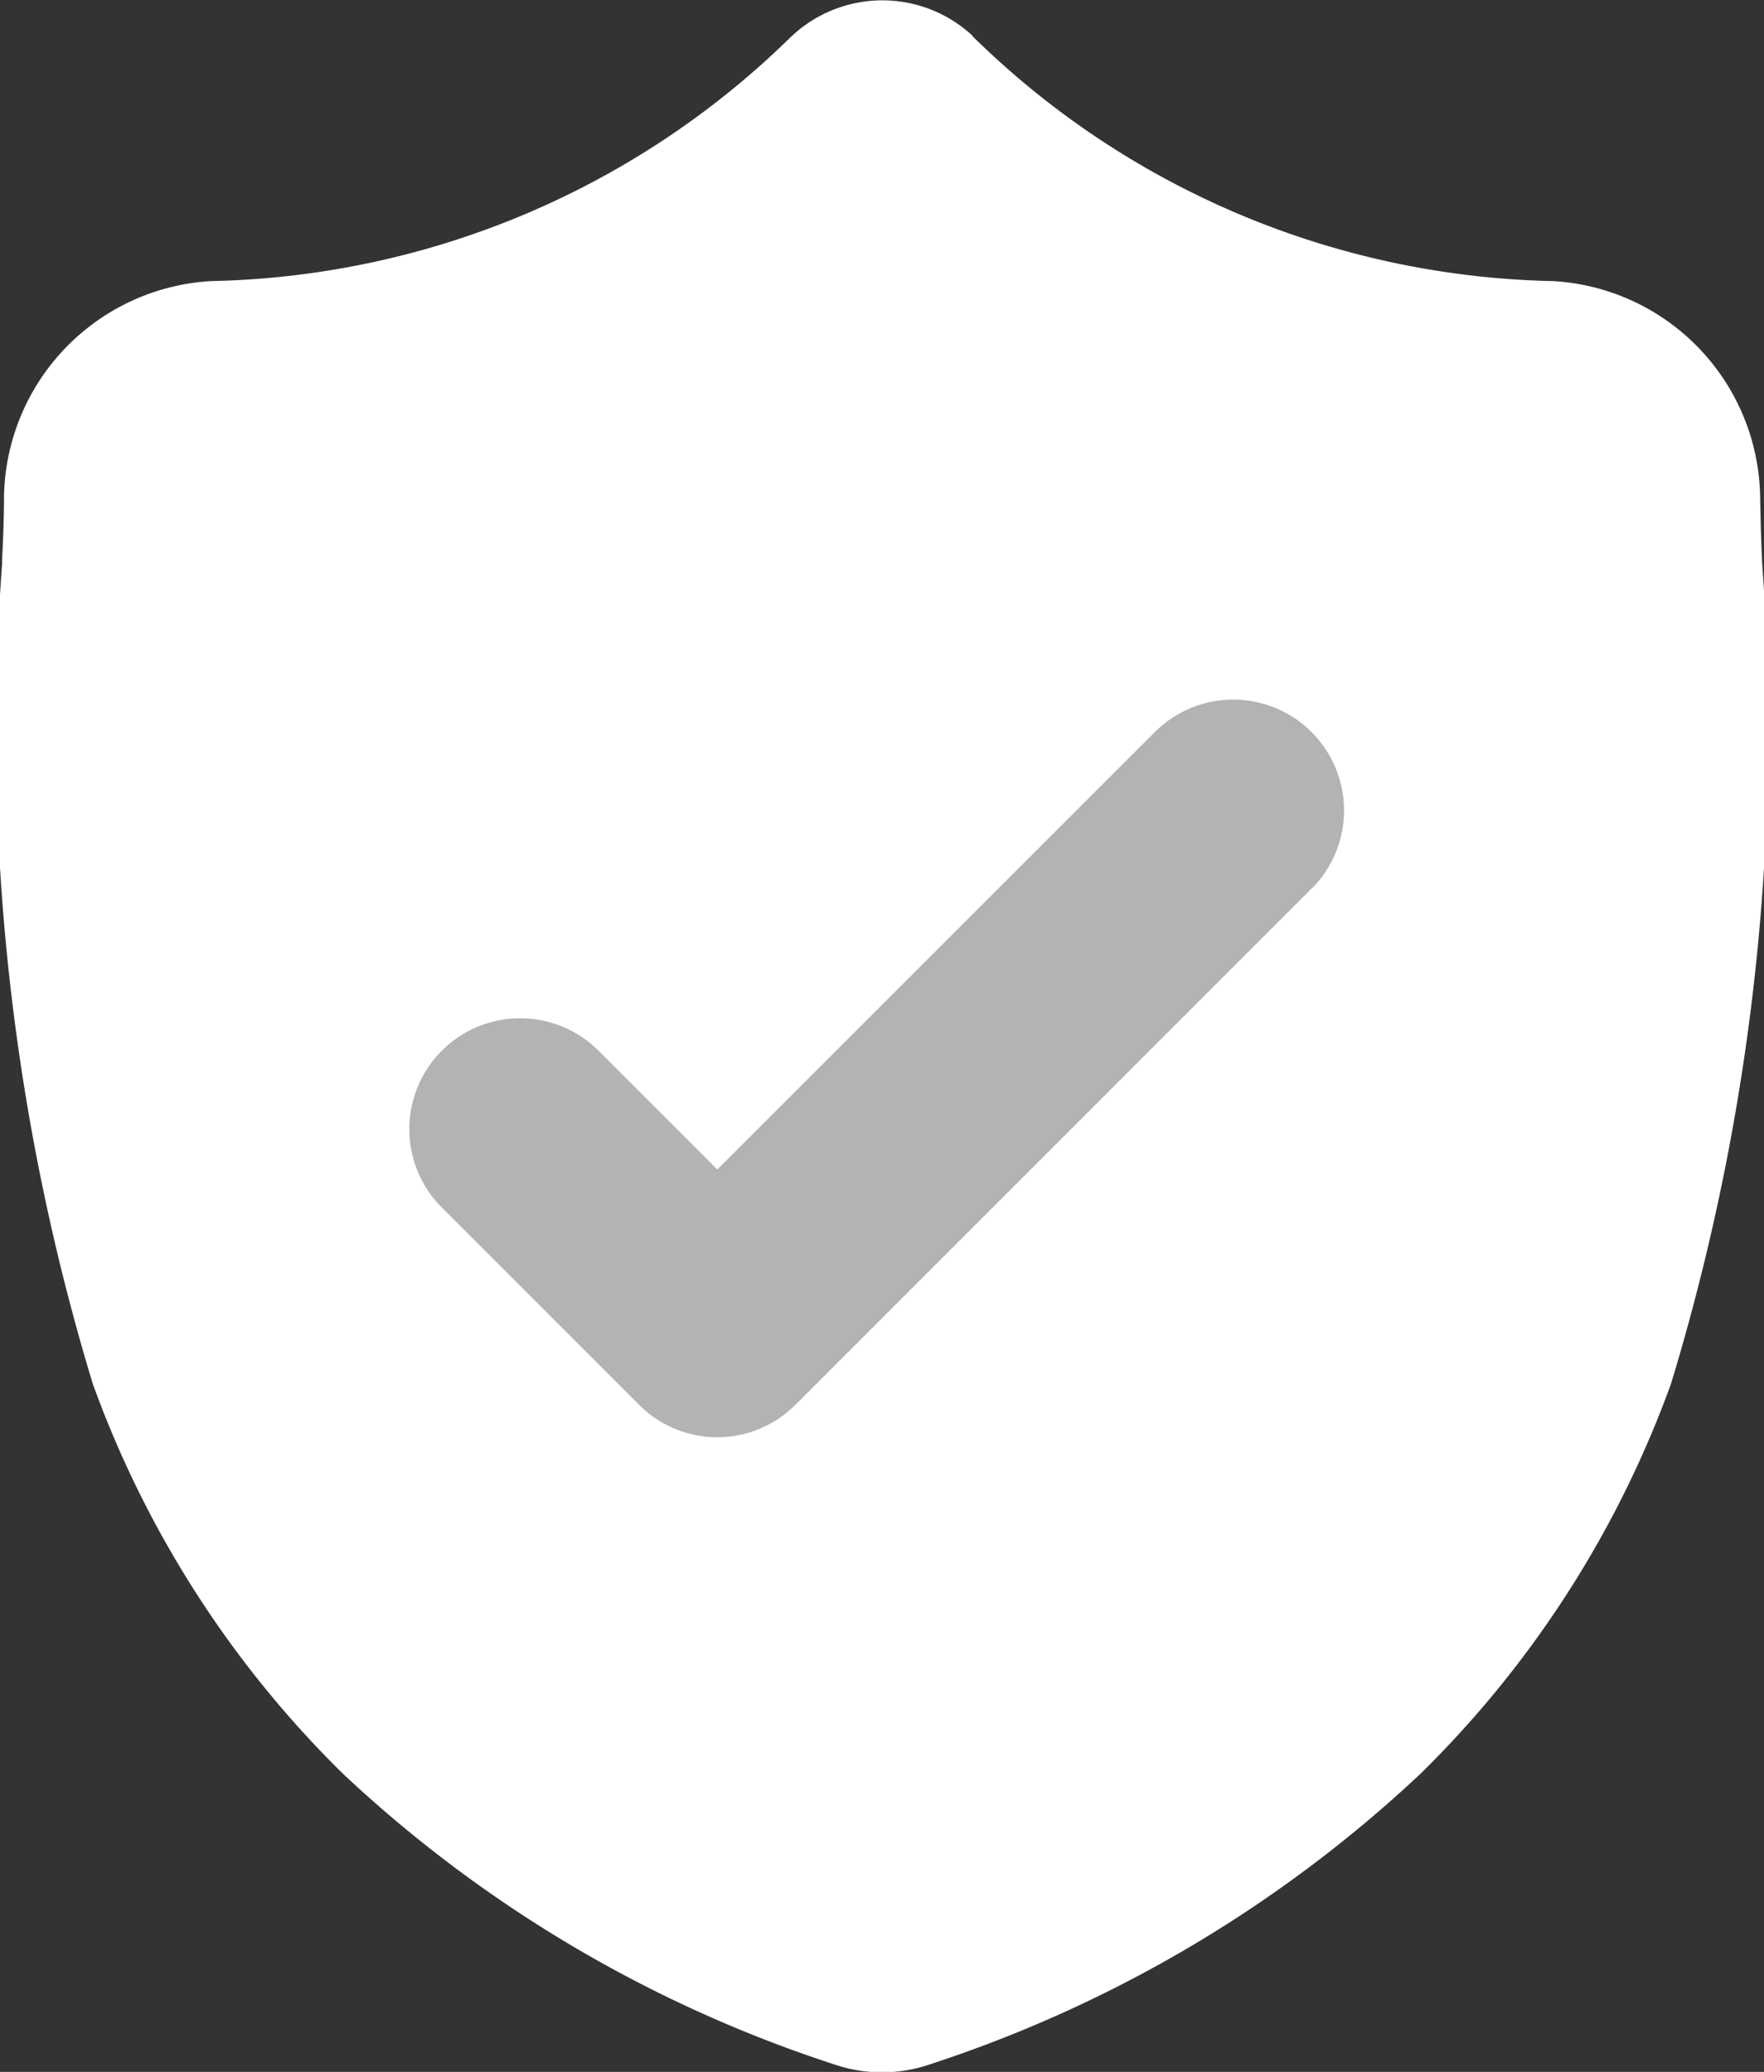 
<svg xmlns="http://www.w3.org/2000/svg" width="12.773" height="15" viewBox="0 0 12.773 15"><rect x="0" y="0" width="12.773" height="15" fill="#333333" stroke="none"/><defs><style>.a{fill:#fff;}.b{fill:#b3b3b3;}</style></defs><g transform="translate(0 0.001)"><path class="a" d="M12.759,4.069V4.057c-.007-.144-.011-.3-.014-.466a1.59,1.59,0,0,0-1.5-1.557,6.169,6.169,0,0,1-4.2-1.77L7.039.255a.96.96,0,0,0-1.3,0l-.01.009a6.17,6.17,0,0,1-4.2,1.77,1.59,1.59,0,0,0-1.5,1.557c0,.168-.007.321-.014.466v.027a16.256,16.256,0,0,0,.657,5.934,7.554,7.554,0,0,0,1.812,2.823,9.48,9.48,0,0,0,3.546,2.1,1.1,1.1,0,0,0,.145.04,1.073,1.073,0,0,0,.422,0,1.1,1.1,0,0,0,.146-.04,9.486,9.486,0,0,0,3.542-2.1A7.564,7.564,0,0,0,12.1,10.016,16.281,16.281,0,0,0,12.759,4.069Z"/><path class="b" d="M128.284,161.937l-3.735,3.735a.8.8,0,0,1-1.135,0l-1.427-1.427a.8.8,0,1,1,1.135-1.135l.86.86,3.168-3.167a.8.8,0,1,1,1.135,1.135Zm0,0" transform="translate(-118.788 -155.504)"/></g></svg>